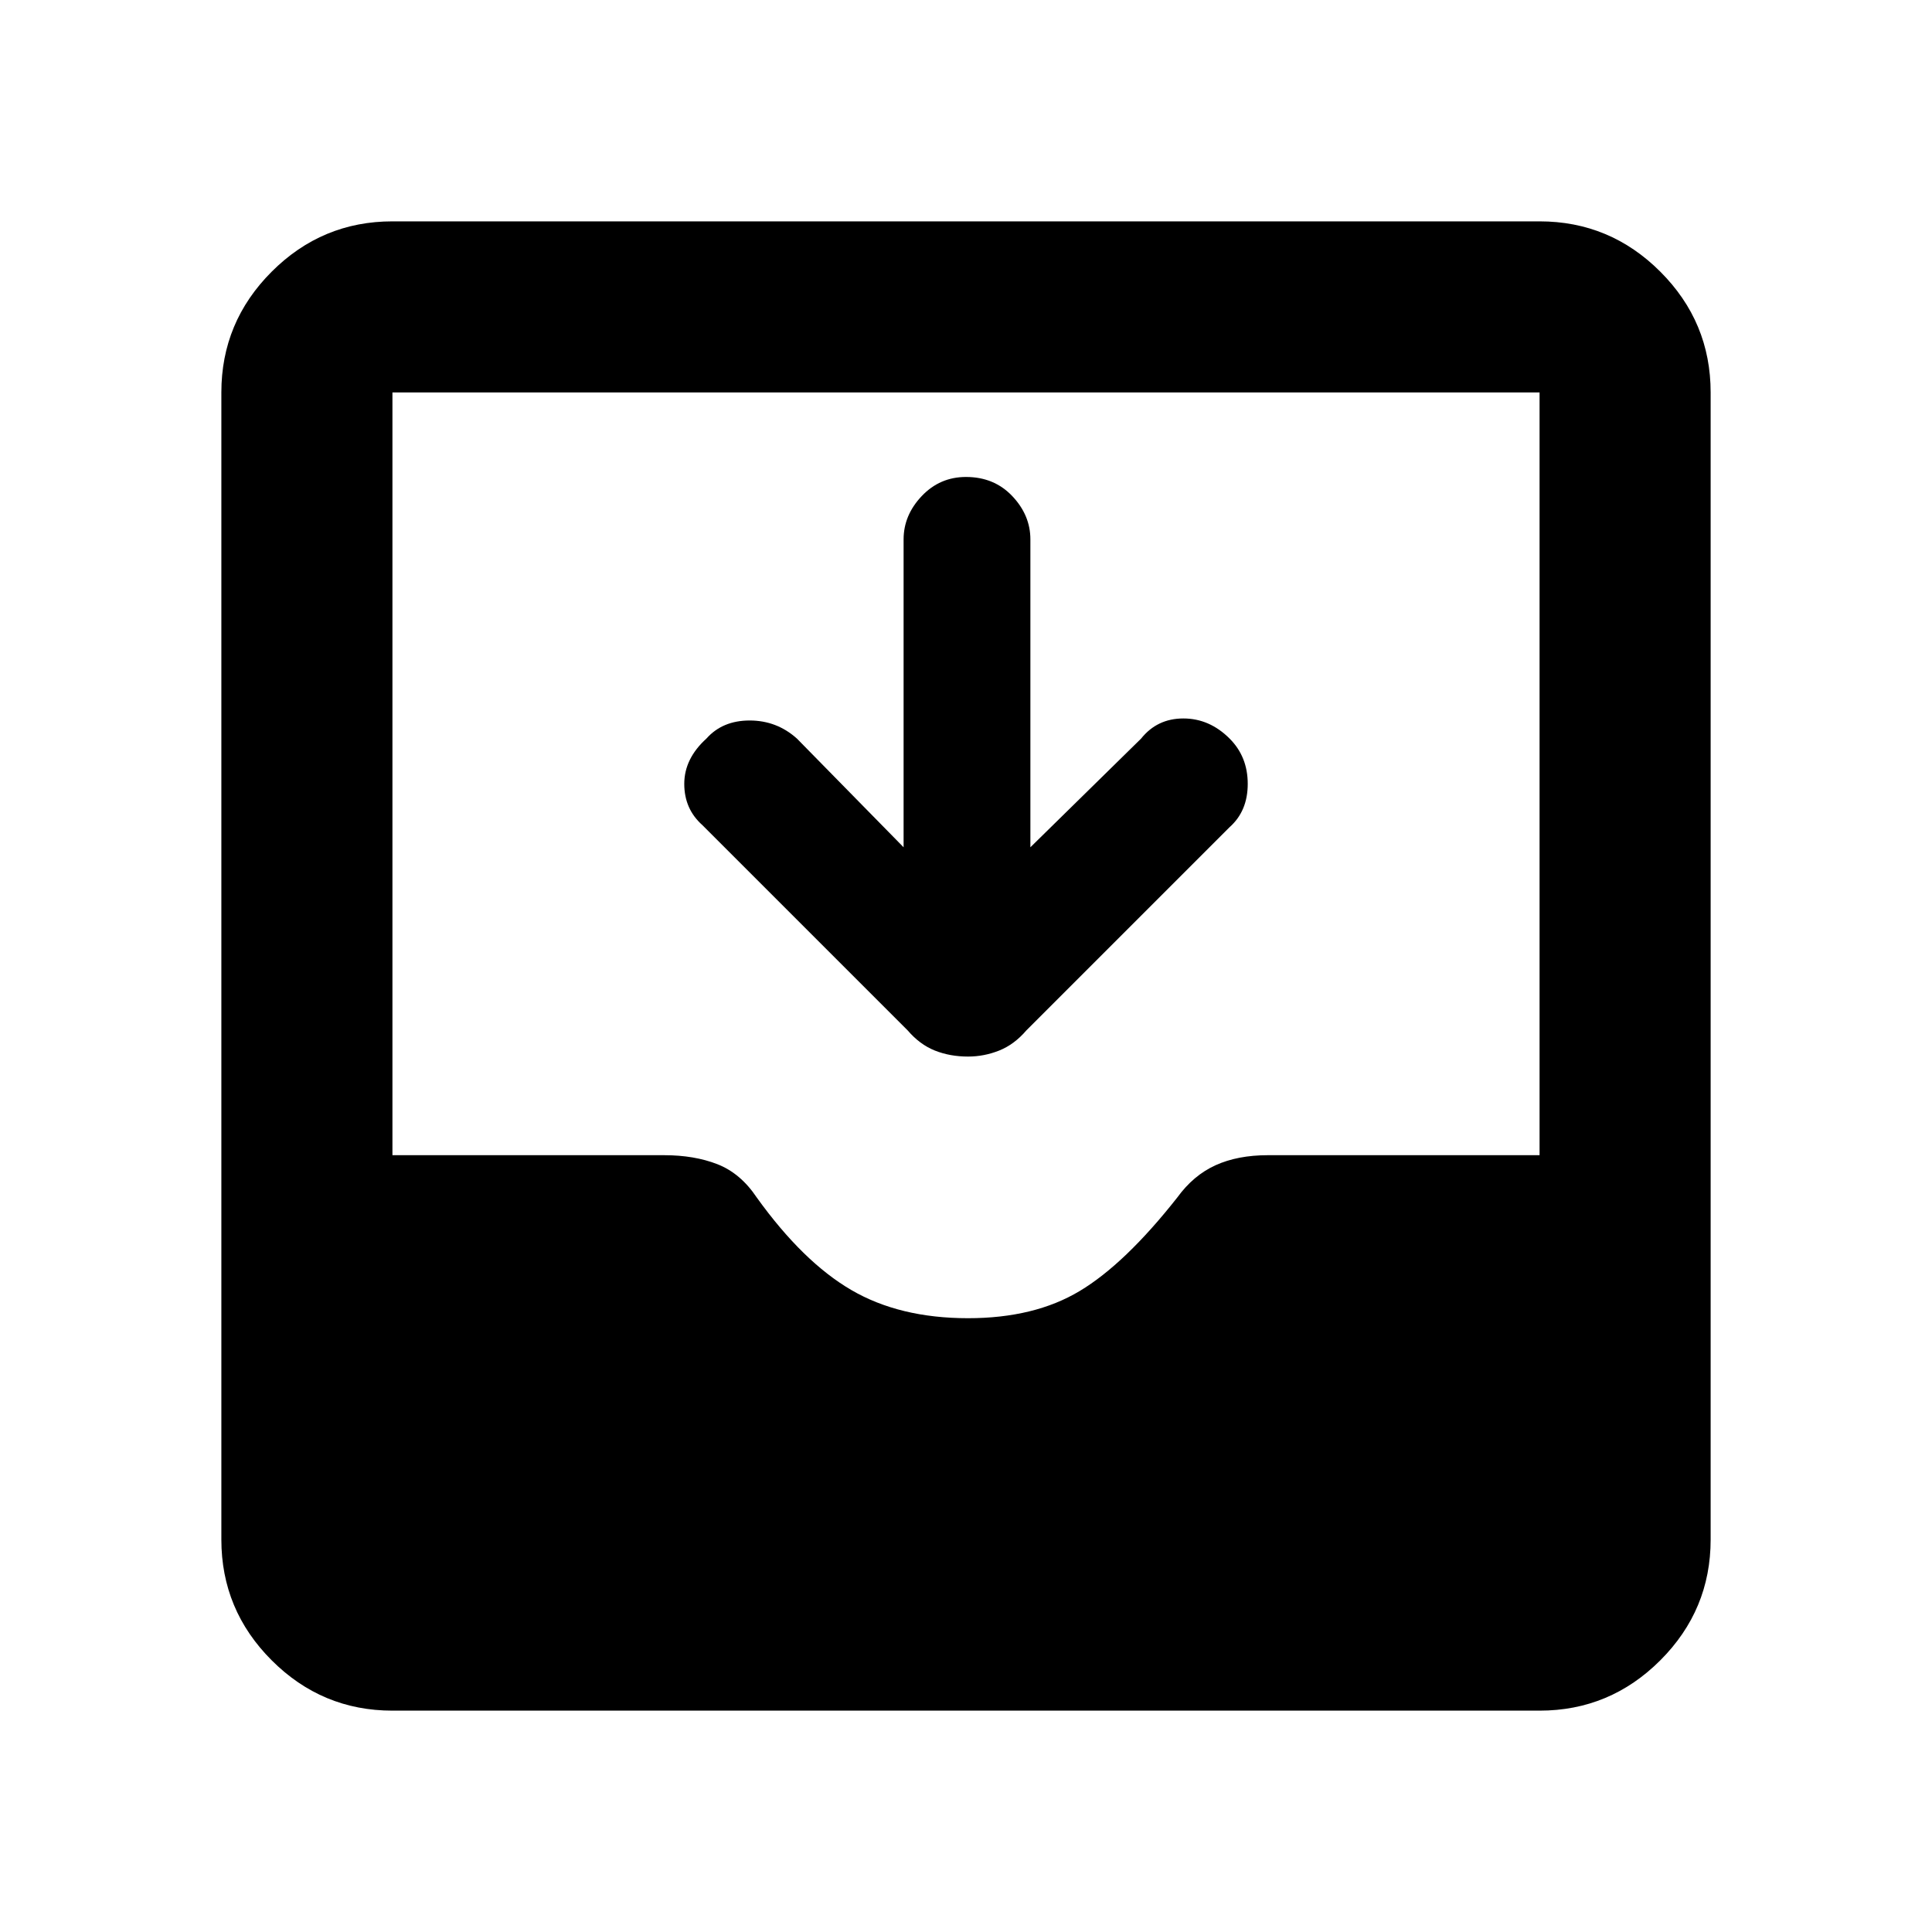 <svg xmlns="http://www.w3.org/2000/svg" height="40" width="40"><path d="M8.125 35.417Q6.667 35.417 5.625 34.375Q4.583 33.333 4.583 31.875V8.125Q4.583 6.667 5.625 5.625Q6.667 4.583 8.125 4.583H31.875Q33.333 4.583 34.375 5.625Q35.417 6.667 35.417 8.125V31.875Q35.417 33.333 34.375 34.375Q33.333 35.417 31.875 35.417ZM20.042 27.292Q21.417 27.292 22.354 26.729Q23.292 26.167 24.375 24.792Q24.708 24.333 25.167 24.125Q25.625 23.917 26.25 23.917H31.875V8.125Q31.875 8.125 31.875 8.125Q31.875 8.125 31.875 8.125H8.125Q8.125 8.125 8.125 8.125Q8.125 8.125 8.125 8.125V23.917H13.75Q14.375 23.917 14.854 24.104Q15.333 24.292 15.667 24.792Q16.625 26.125 17.625 26.708Q18.625 27.292 20.042 27.292ZM20.042 21.875Q19.667 21.875 19.354 21.75Q19.042 21.625 18.792 21.333L14.542 17.083Q14.167 16.75 14.167 16.229Q14.167 15.708 14.625 15.292Q14.958 14.917 15.521 14.917Q16.083 14.917 16.5 15.292L18.708 17.542V11.167Q18.708 10.667 19.083 10.271Q19.458 9.875 20 9.875Q20.583 9.875 20.958 10.271Q21.333 10.667 21.333 11.167V17.542L23.625 15.292Q23.958 14.875 24.5 14.875Q25.042 14.875 25.458 15.292Q25.833 15.667 25.833 16.229Q25.833 16.792 25.458 17.125L21.25 21.333Q21 21.625 20.688 21.75Q20.375 21.875 20.042 21.875Z"/></svg>